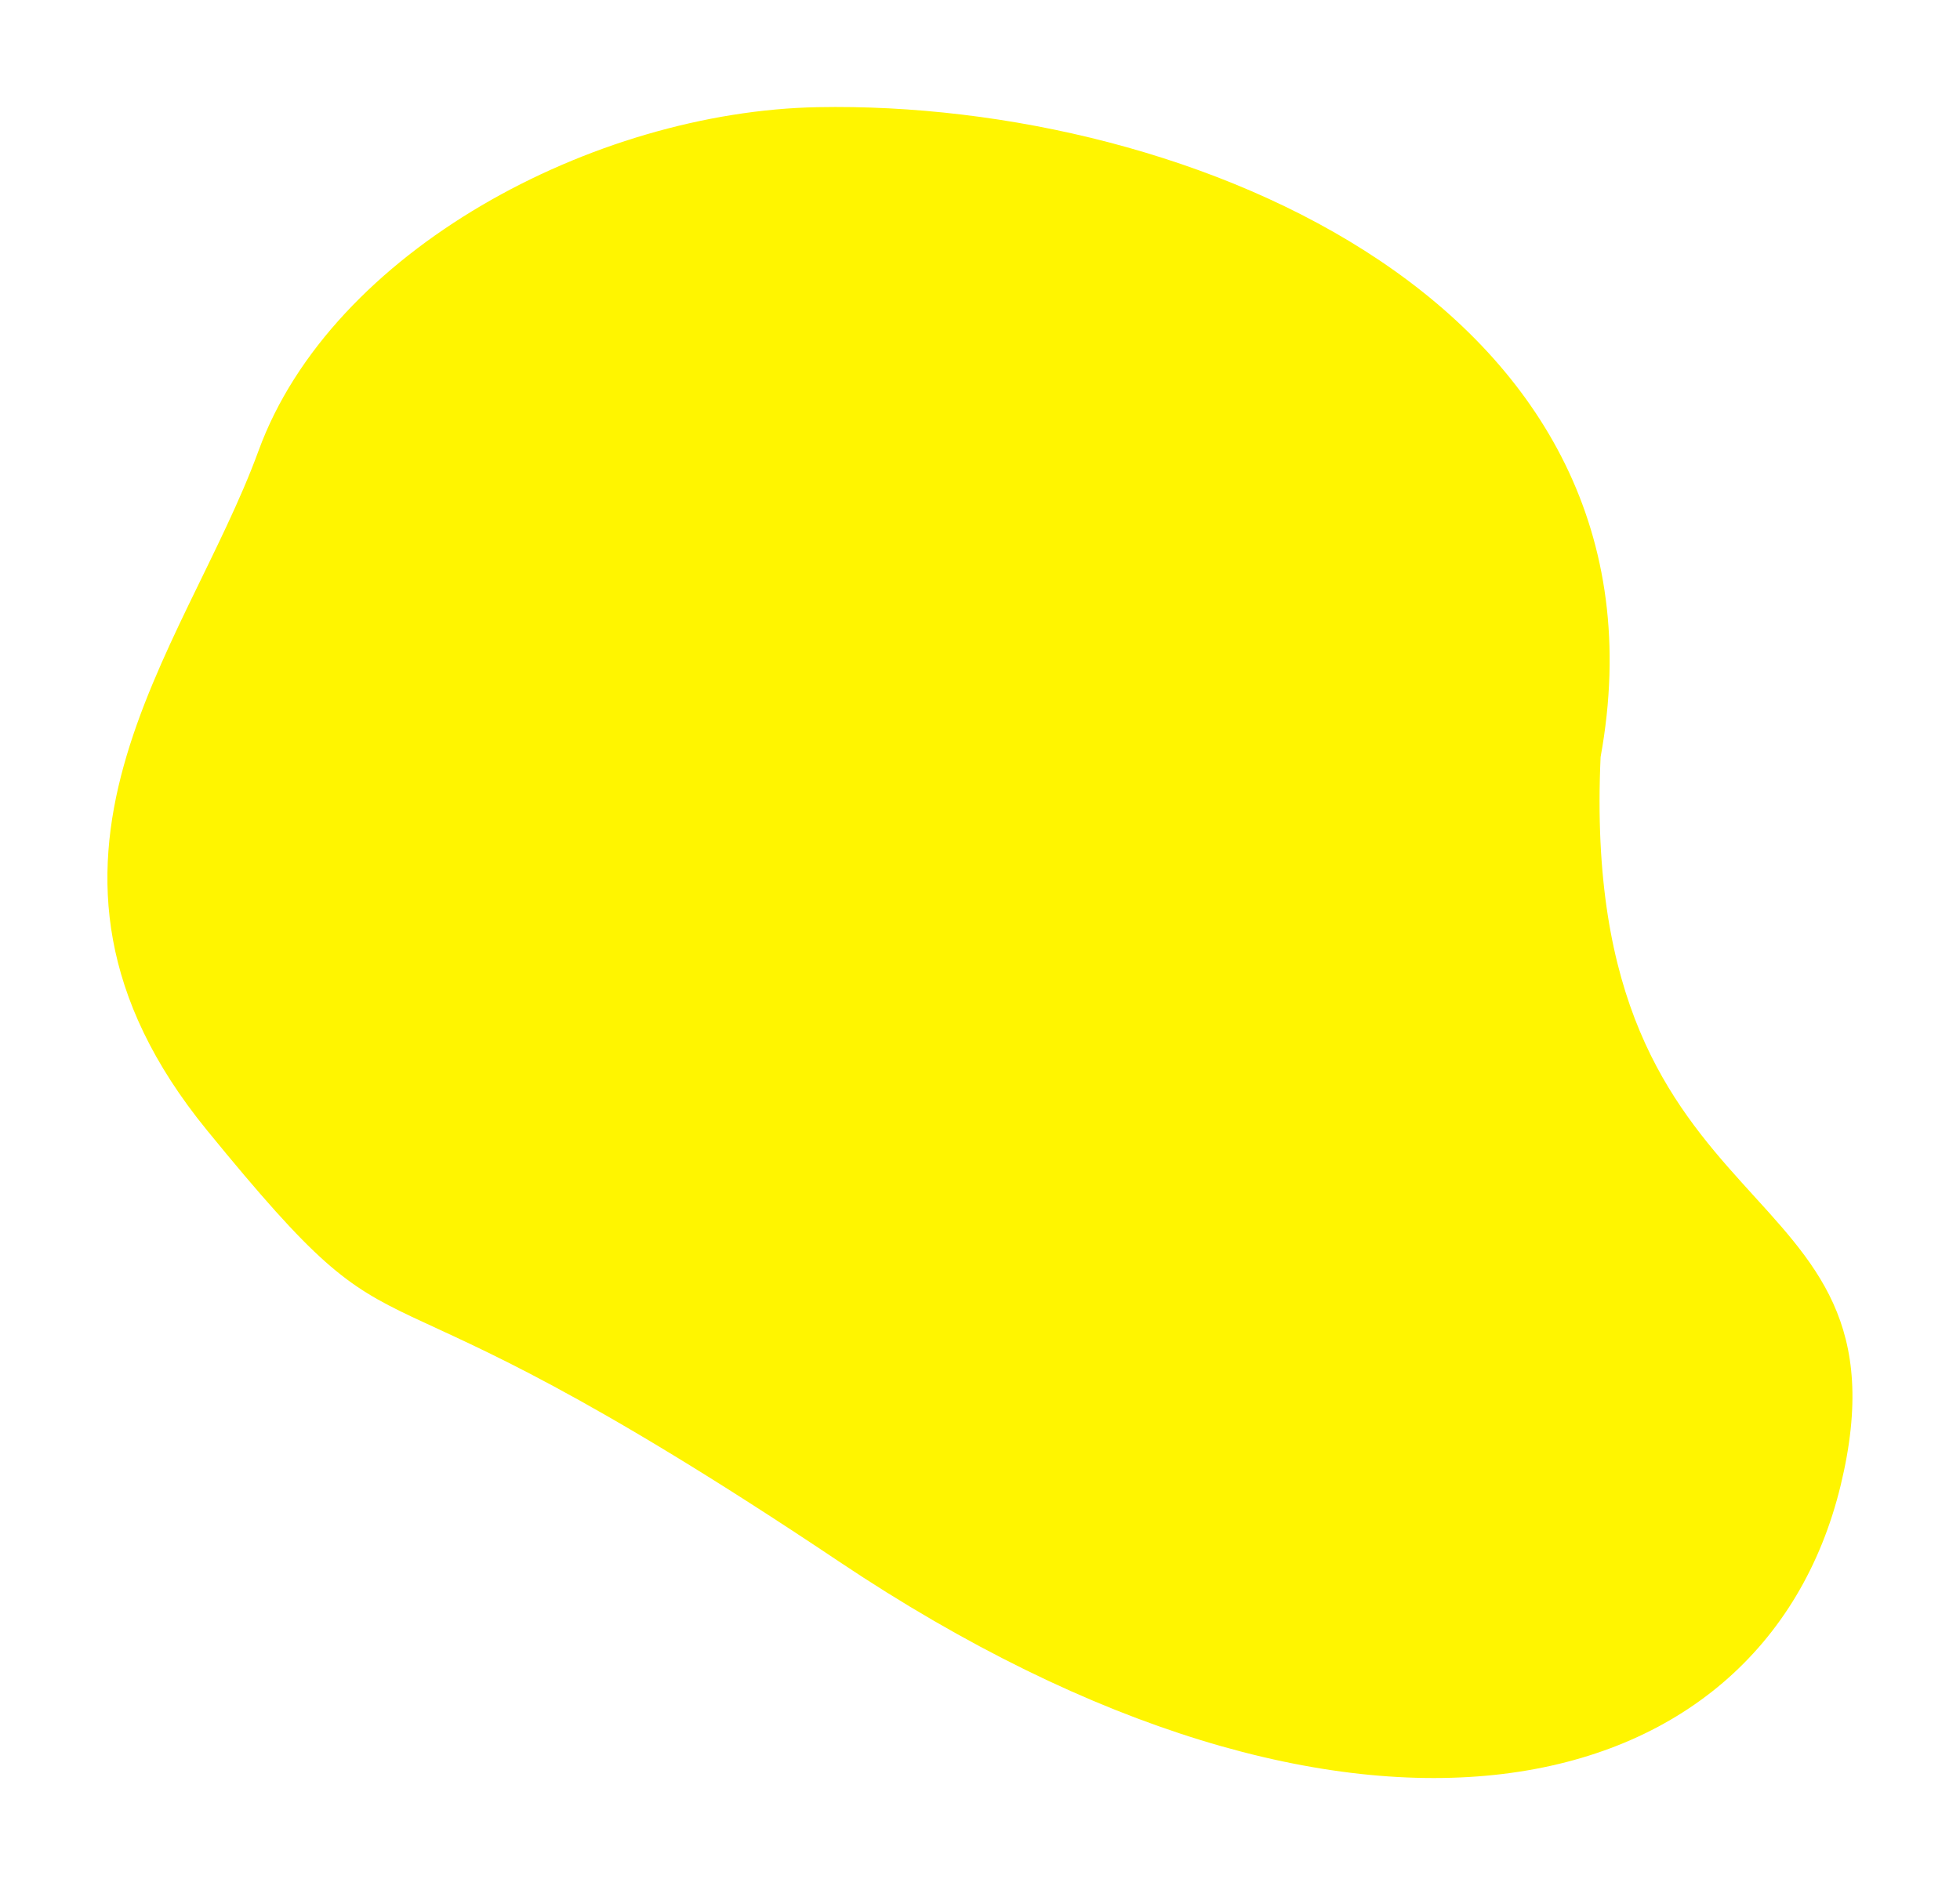 <svg width="927" height="892" viewBox="0 0 927 892" fill="none" xmlns="http://www.w3.org/2000/svg">
<g filter="url(#filter0_d_29_16)">
<path d="M97.893 509.65C200.771 635.698 153.909 550.992 396.683 713.579C639.456 876.166 833.345 831.173 870.55 677.654C907.754 524.135 746.511 564.022 757.018 333.091C795.77 120.143 563.293 22.322 386.681 25.696C280.986 27.715 156.887 93.406 122.282 188.205C87.676 283.003 -4.986 383.602 97.893 509.65Z" fill="#FFF500"/>
</g>
<defs>
<filter id="filter0_d_29_16" x="0.799" y="0.612" width="925.336" height="890.461" filterUnits="userSpaceOnUse" color-interpolation-filters="sRGB">
<feFlood flood-opacity="0" result="BackgroundImageFix"/>
<feColorMatrix in="SourceAlpha" type="matrix" values="0 0 0 0 0 0 0 0 0 0 0 0 0 0 0 0 0 0 127 0" result="hardAlpha"/>
<feOffset dy="25"/>
<feGaussianBlur stdDeviation="25"/>
<feColorMatrix type="matrix" values="0 0 0 0 0 0 0 0 0 0 0 0 0 0 0 0 0 0 0.25 0"/>
<feBlend mode="normal" in2="BackgroundImageFix" result="effect1_dropShadow_29_16"/>
<feBlend mode="normal" in="SourceGraphic" in2="effect1_dropShadow_29_16" result="shape"/>
</filter>
</defs>
</svg>

